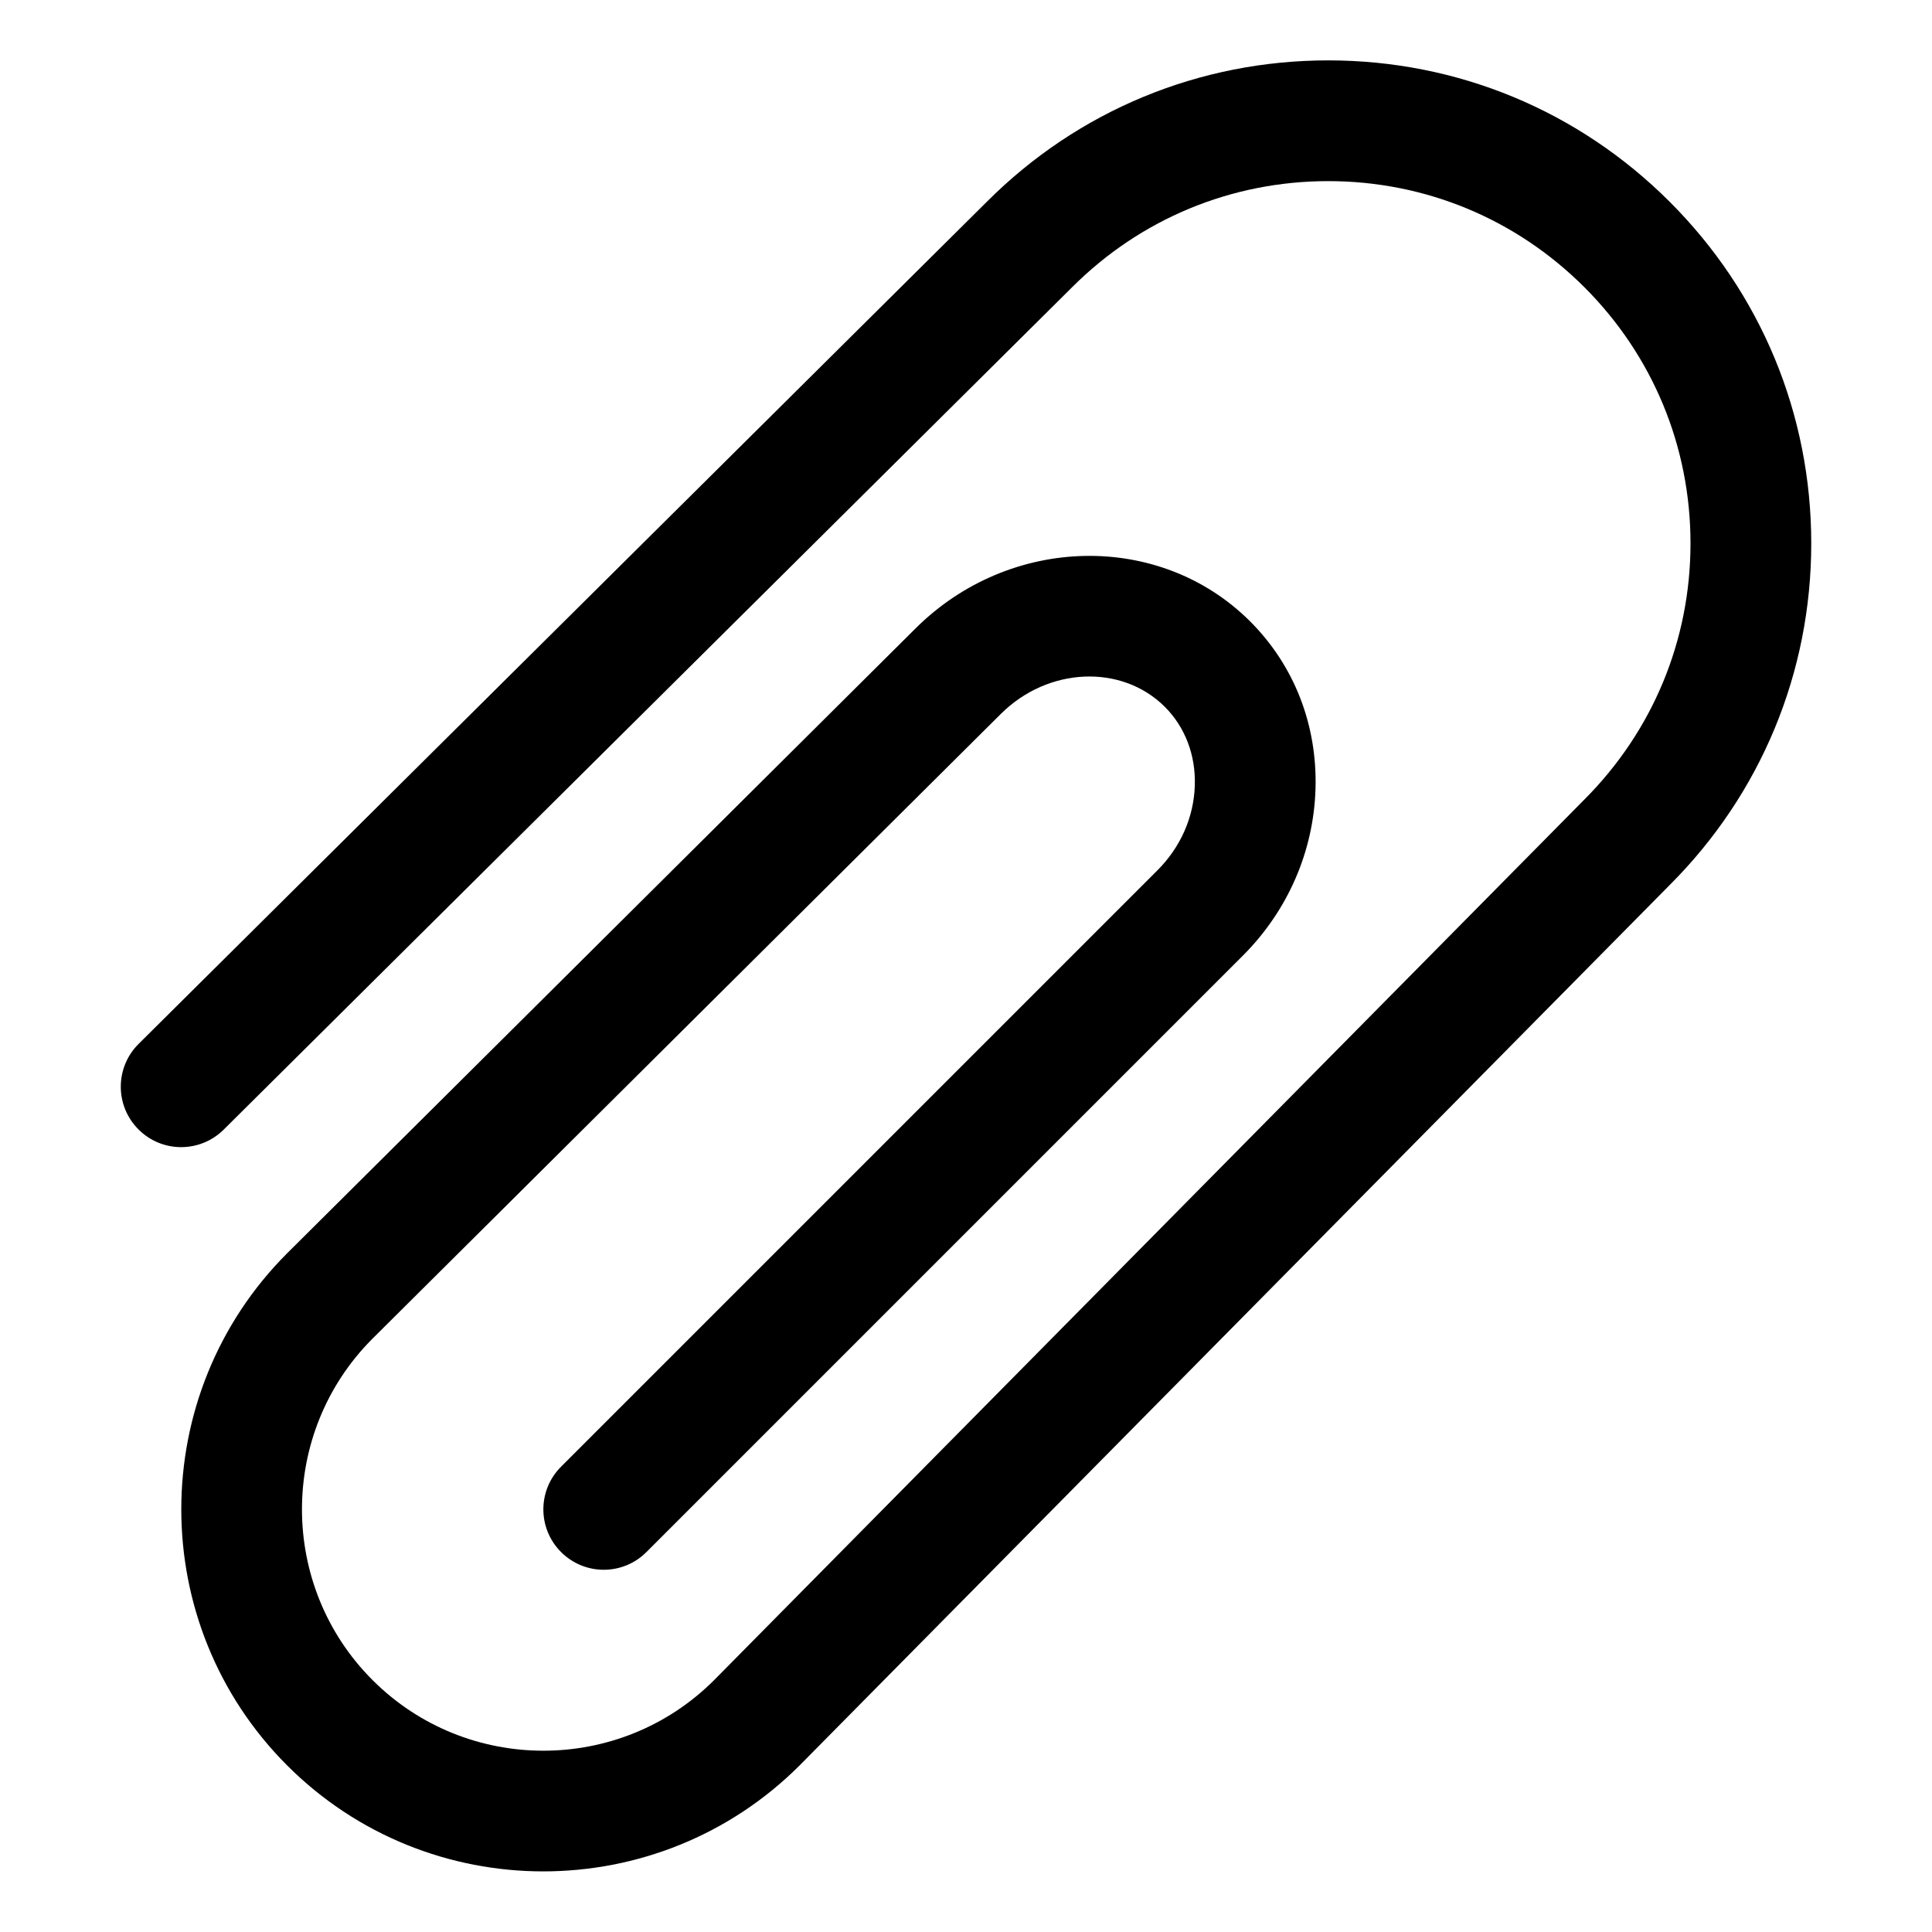 <svg xmlns="http://www.w3.org/2000/svg" viewBox="0 0 32 32" xml:space="preserve" class="">
    <g>
        <path d="m30 9c0 2.137-.832 4.146-2.343 5.657l-14.41 14.581c-1.172 1.172-2.711 1.758-4.249 1.758-1.536 0-3.072-.585-4.241-1.754-2.339-2.34-2.339-6.146 0-8.485l10.41-10.351c1.563-1.553 4.047-1.604 5.54-.113.729.729 1.113 1.713 1.082 2.772-.031 1.036-.458 2.018-1.203 2.763l-9.879 9.879c-.391.391-1.023.391-1.414 0s-.391-1.023 0-1.414l9.879-9.879c.383-.383.603-.883.618-1.408.015-.502-.162-.964-.497-1.299-.715-.712-1.933-.661-2.715.117l-10.409 10.349c-1.557 1.558-1.557 4.096.002 5.655 1.56 1.559 4.097 1.559 5.657 0l14.41-14.581c1.138-1.138 1.762-2.644 1.762-4.247s-.624-3.109-1.757-4.242c-1.134-1.134-2.64-1.758-4.243-1.758s-3.109.624-4.243 1.758l-14.052 13.952c-.393.389-1.025.387-1.414-.006-.389-.392-.387-1.024.005-1.414l14.05-13.949c1.508-1.509 3.517-2.341 5.654-2.341s4.146.832 5.657 2.344c1.511 1.51 2.343 3.519 2.343 5.656z" fill="#000000" class="">
        </path>
    </g>
</svg>
